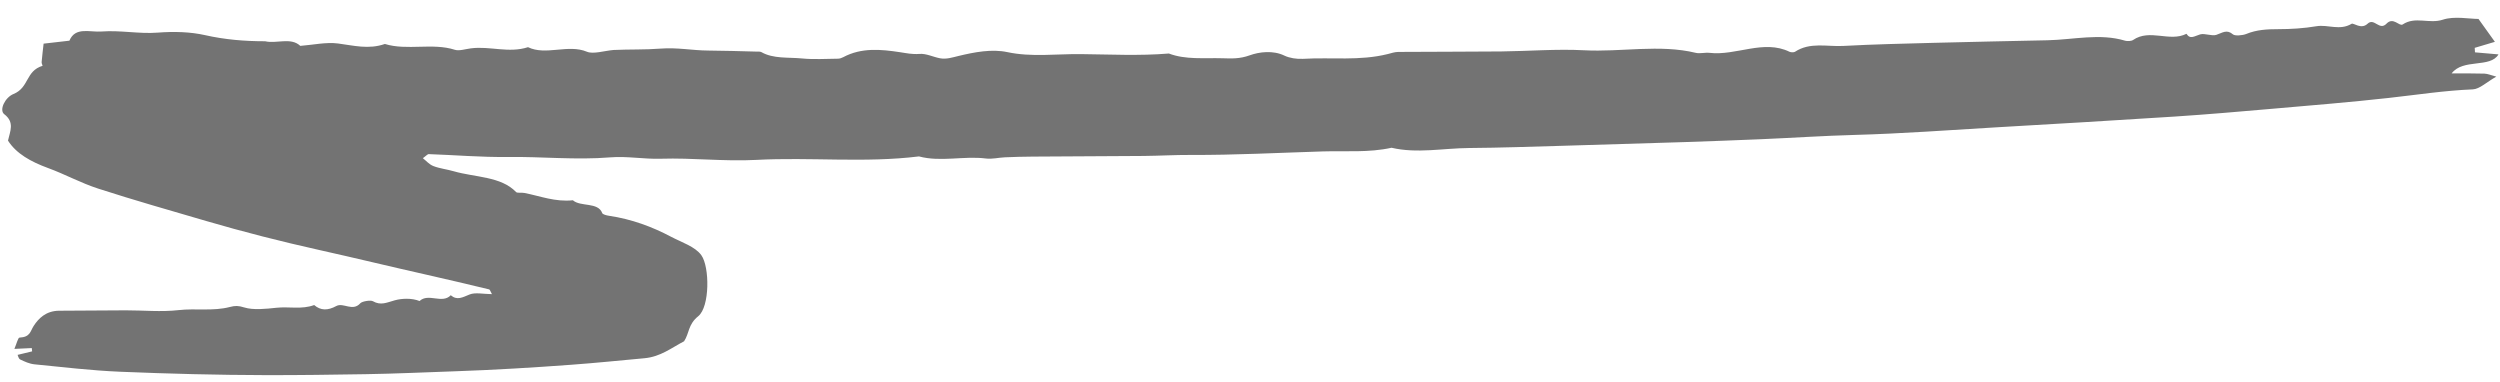 <svg width="131" height="20" viewBox="0 0 131 20" fill="none" xmlns="http://www.w3.org/2000/svg">
<path fill-rule="evenodd" clip-rule="evenodd" d="M13.893 2.162C12.812 2.163 11.776 2.074 10.737 1.84C9.987 1.671 9.133 1.642 8.257 1.71C7.296 1.785 6.316 1.576 5.317 1.651C4.7 1.698 3.945 1.39 3.637 2.132C3.222 2.18 2.807 2.227 2.285 2.287C2.248 2.617 2.208 2.937 2.181 3.255C2.175 3.323 2.241 3.446 2.23 3.449C1.332 3.72 1.535 4.589 0.708 4.925C0.258 5.107 -0.053 5.771 0.222 5.983C0.778 6.411 0.529 6.871 0.419 7.368C0.85 8.048 1.611 8.473 2.52 8.806C3.418 9.135 4.232 9.588 5.149 9.884C7.009 10.486 8.909 11.025 10.8 11.579C12.752 12.151 14.735 12.656 16.755 13.106C18.599 13.516 20.427 13.963 22.271 14.377C23.394 14.629 24.512 14.896 25.628 15.163C25.676 15.174 25.687 15.256 25.778 15.413C25.335 15.41 24.902 15.311 24.611 15.429C24.23 15.583 23.955 15.754 23.62 15.471C23.167 15.941 22.447 15.339 21.985 15.774C21.575 15.609 21.055 15.635 20.691 15.735C20.263 15.851 19.961 16.023 19.538 15.783C19.418 15.715 18.973 15.787 18.88 15.891C18.474 16.345 17.995 15.835 17.622 16.036C17.171 16.28 16.803 16.278 16.463 15.984C15.816 16.226 15.15 16.057 14.491 16.126C13.924 16.186 13.275 16.258 12.798 16.11C12.492 16.014 12.322 16.013 12.049 16.085C11.161 16.317 10.262 16.148 9.358 16.25C8.447 16.354 7.513 16.26 6.588 16.261C5.425 16.263 4.261 16.27 3.096 16.282C2.398 16.289 2.016 16.695 1.768 17.073C1.581 17.36 1.594 17.662 1.02 17.691C0.944 17.695 0.867 18.018 0.753 18.282C1.086 18.267 1.375 18.253 1.666 18.239C1.672 18.297 1.678 18.354 1.683 18.412C1.441 18.47 1.199 18.528 0.922 18.595C0.954 18.656 0.967 18.792 1.062 18.838C1.289 18.947 1.542 19.064 1.808 19.091C3.3 19.238 4.789 19.416 6.295 19.479C8.831 19.584 11.377 19.651 13.925 19.657C15.669 19.661 17.419 19.635 19.164 19.607C20.734 19.582 22.327 19.507 23.9 19.453C25.918 19.383 27.927 19.261 29.939 19.113C31.218 19.02 32.494 18.888 33.772 18.771C34.618 18.693 35.187 18.225 35.846 17.883C36.125 17.46 36.05 17.001 36.587 16.57C37.198 16.078 37.19 13.989 36.751 13.375C36.426 12.92 35.728 12.704 35.165 12.407C34.181 11.886 33.12 11.487 31.908 11.306C31.777 11.287 31.582 11.236 31.556 11.165C31.34 10.575 30.416 10.849 30.019 10.494C29.091 10.592 28.312 10.274 27.478 10.111C27.335 10.082 27.102 10.126 27.042 10.063C26.255 9.237 24.886 9.296 23.772 8.973C23.425 8.872 23.037 8.83 22.712 8.703C22.488 8.616 22.34 8.431 22.158 8.289C22.323 8.172 22.402 8.073 22.467 8.076C23.846 8.124 25.219 8.243 26.6 8.226C28.399 8.202 30.17 8.394 31.988 8.245C32.857 8.174 33.726 8.345 34.63 8.317C36.294 8.265 37.956 8.468 39.617 8.379C42.471 8.226 45.296 8.548 48.155 8.196C49.285 8.502 50.509 8.158 51.666 8.306C51.978 8.347 52.329 8.257 52.661 8.243C53.144 8.222 53.626 8.209 54.108 8.206C56.048 8.192 57.988 8.188 59.928 8.172C60.747 8.164 61.57 8.115 62.388 8.119C64.698 8.129 67.011 8.005 69.322 7.934C70.525 7.897 71.719 8.008 72.918 7.742C74.242 8.055 75.626 7.766 76.98 7.756C78.618 7.744 80.259 7.685 81.899 7.639C84.018 7.579 86.136 7.515 88.254 7.446C89.6 7.402 90.945 7.35 92.291 7.294C93.922 7.225 95.552 7.114 97.186 7.07C99.669 7.002 102.156 6.816 104.642 6.67C107.745 6.489 110.848 6.311 113.951 6.108C115.66 5.996 117.369 5.848 119.077 5.699C121.111 5.522 123.148 5.357 125.178 5.131C126.642 4.969 128.094 4.743 129.572 4.683C129.933 4.668 130.298 4.302 130.807 4.015C130.529 3.943 130.362 3.864 130.183 3.858C129.646 3.84 129.104 3.849 128.465 3.847C129.071 3.05 130.488 3.585 130.921 2.85C130.53 2.816 130.109 2.779 129.689 2.743C129.684 2.664 129.68 2.585 129.675 2.507C129.993 2.412 130.31 2.318 130.732 2.192C130.474 1.831 130.221 1.478 129.873 0.993C129.389 0.992 128.606 0.833 128.009 1.03C127.285 1.27 126.565 0.837 125.899 1.282C125.725 1.397 125.405 0.87 125.054 1.239C124.677 1.635 124.412 0.908 124.058 1.246C123.727 1.56 123.324 1.186 123.225 1.246C122.599 1.622 121.989 1.272 121.378 1.375C120.725 1.485 120.046 1.528 119.386 1.528C118.796 1.528 118.25 1.556 117.702 1.78C117.509 1.86 117.109 1.889 117.011 1.804C116.682 1.522 116.464 1.716 116.137 1.826C115.901 1.906 115.537 1.732 115.288 1.802C114.997 1.885 114.77 2.086 114.571 1.771C113.683 2.218 112.651 1.491 111.772 2.096C111.686 2.155 111.47 2.168 111.357 2.133C110.037 1.732 108.648 2.081 107.29 2.11C105.31 2.153 103.331 2.192 101.353 2.244C99.765 2.286 98.177 2.321 96.589 2.407C95.745 2.454 94.845 2.191 94.055 2.715C94 2.751 93.839 2.747 93.772 2.714C92.418 2.051 90.965 2.934 89.579 2.769C89.347 2.742 89.072 2.821 88.859 2.769C86.959 2.309 84.947 2.738 82.999 2.634C81.57 2.558 80.104 2.681 78.656 2.696C76.859 2.714 75.065 2.707 73.269 2.721C73.088 2.722 72.9 2.786 72.72 2.832C71.244 3.201 69.759 2.994 68.278 3.083C67.951 3.102 67.567 3.042 67.305 2.915C66.709 2.625 65.983 2.719 65.49 2.897C64.965 3.087 64.549 3.068 64.064 3.053C63.112 3.024 62.125 3.14 61.249 2.804C59.697 2.933 58.148 2.85 56.614 2.835C55.351 2.823 54.042 3 52.788 2.732C51.965 2.556 51.06 2.733 50.236 2.93C49.892 3.012 49.59 3.117 49.254 3.053C48.89 2.984 48.534 2.797 48.182 2.825C47.797 2.855 47.503 2.787 47.152 2.734C46.168 2.585 45.141 2.483 44.183 2.997C44.106 3.038 44.004 3.074 43.916 3.075C43.284 3.081 42.641 3.124 42.024 3.063C41.307 2.994 40.519 3.087 39.899 2.732C39.832 2.693 39.705 2.705 39.604 2.703C38.773 2.682 37.943 2.655 37.111 2.649C36.277 2.644 35.492 2.479 34.615 2.547C33.813 2.611 32.973 2.58 32.148 2.619C31.677 2.659 31.084 2.849 30.758 2.712C29.77 2.297 28.602 2.927 27.668 2.472C26.654 2.801 25.677 2.403 24.672 2.534C24.392 2.57 24.054 2.68 23.838 2.61C22.672 2.231 21.327 2.664 20.168 2.304C19.311 2.602 18.534 2.384 17.709 2.278C17.089 2.198 16.395 2.354 15.735 2.404C15.244 1.937 14.487 2.304 13.893 2.162Z" fill="#737373"/>
</svg>
